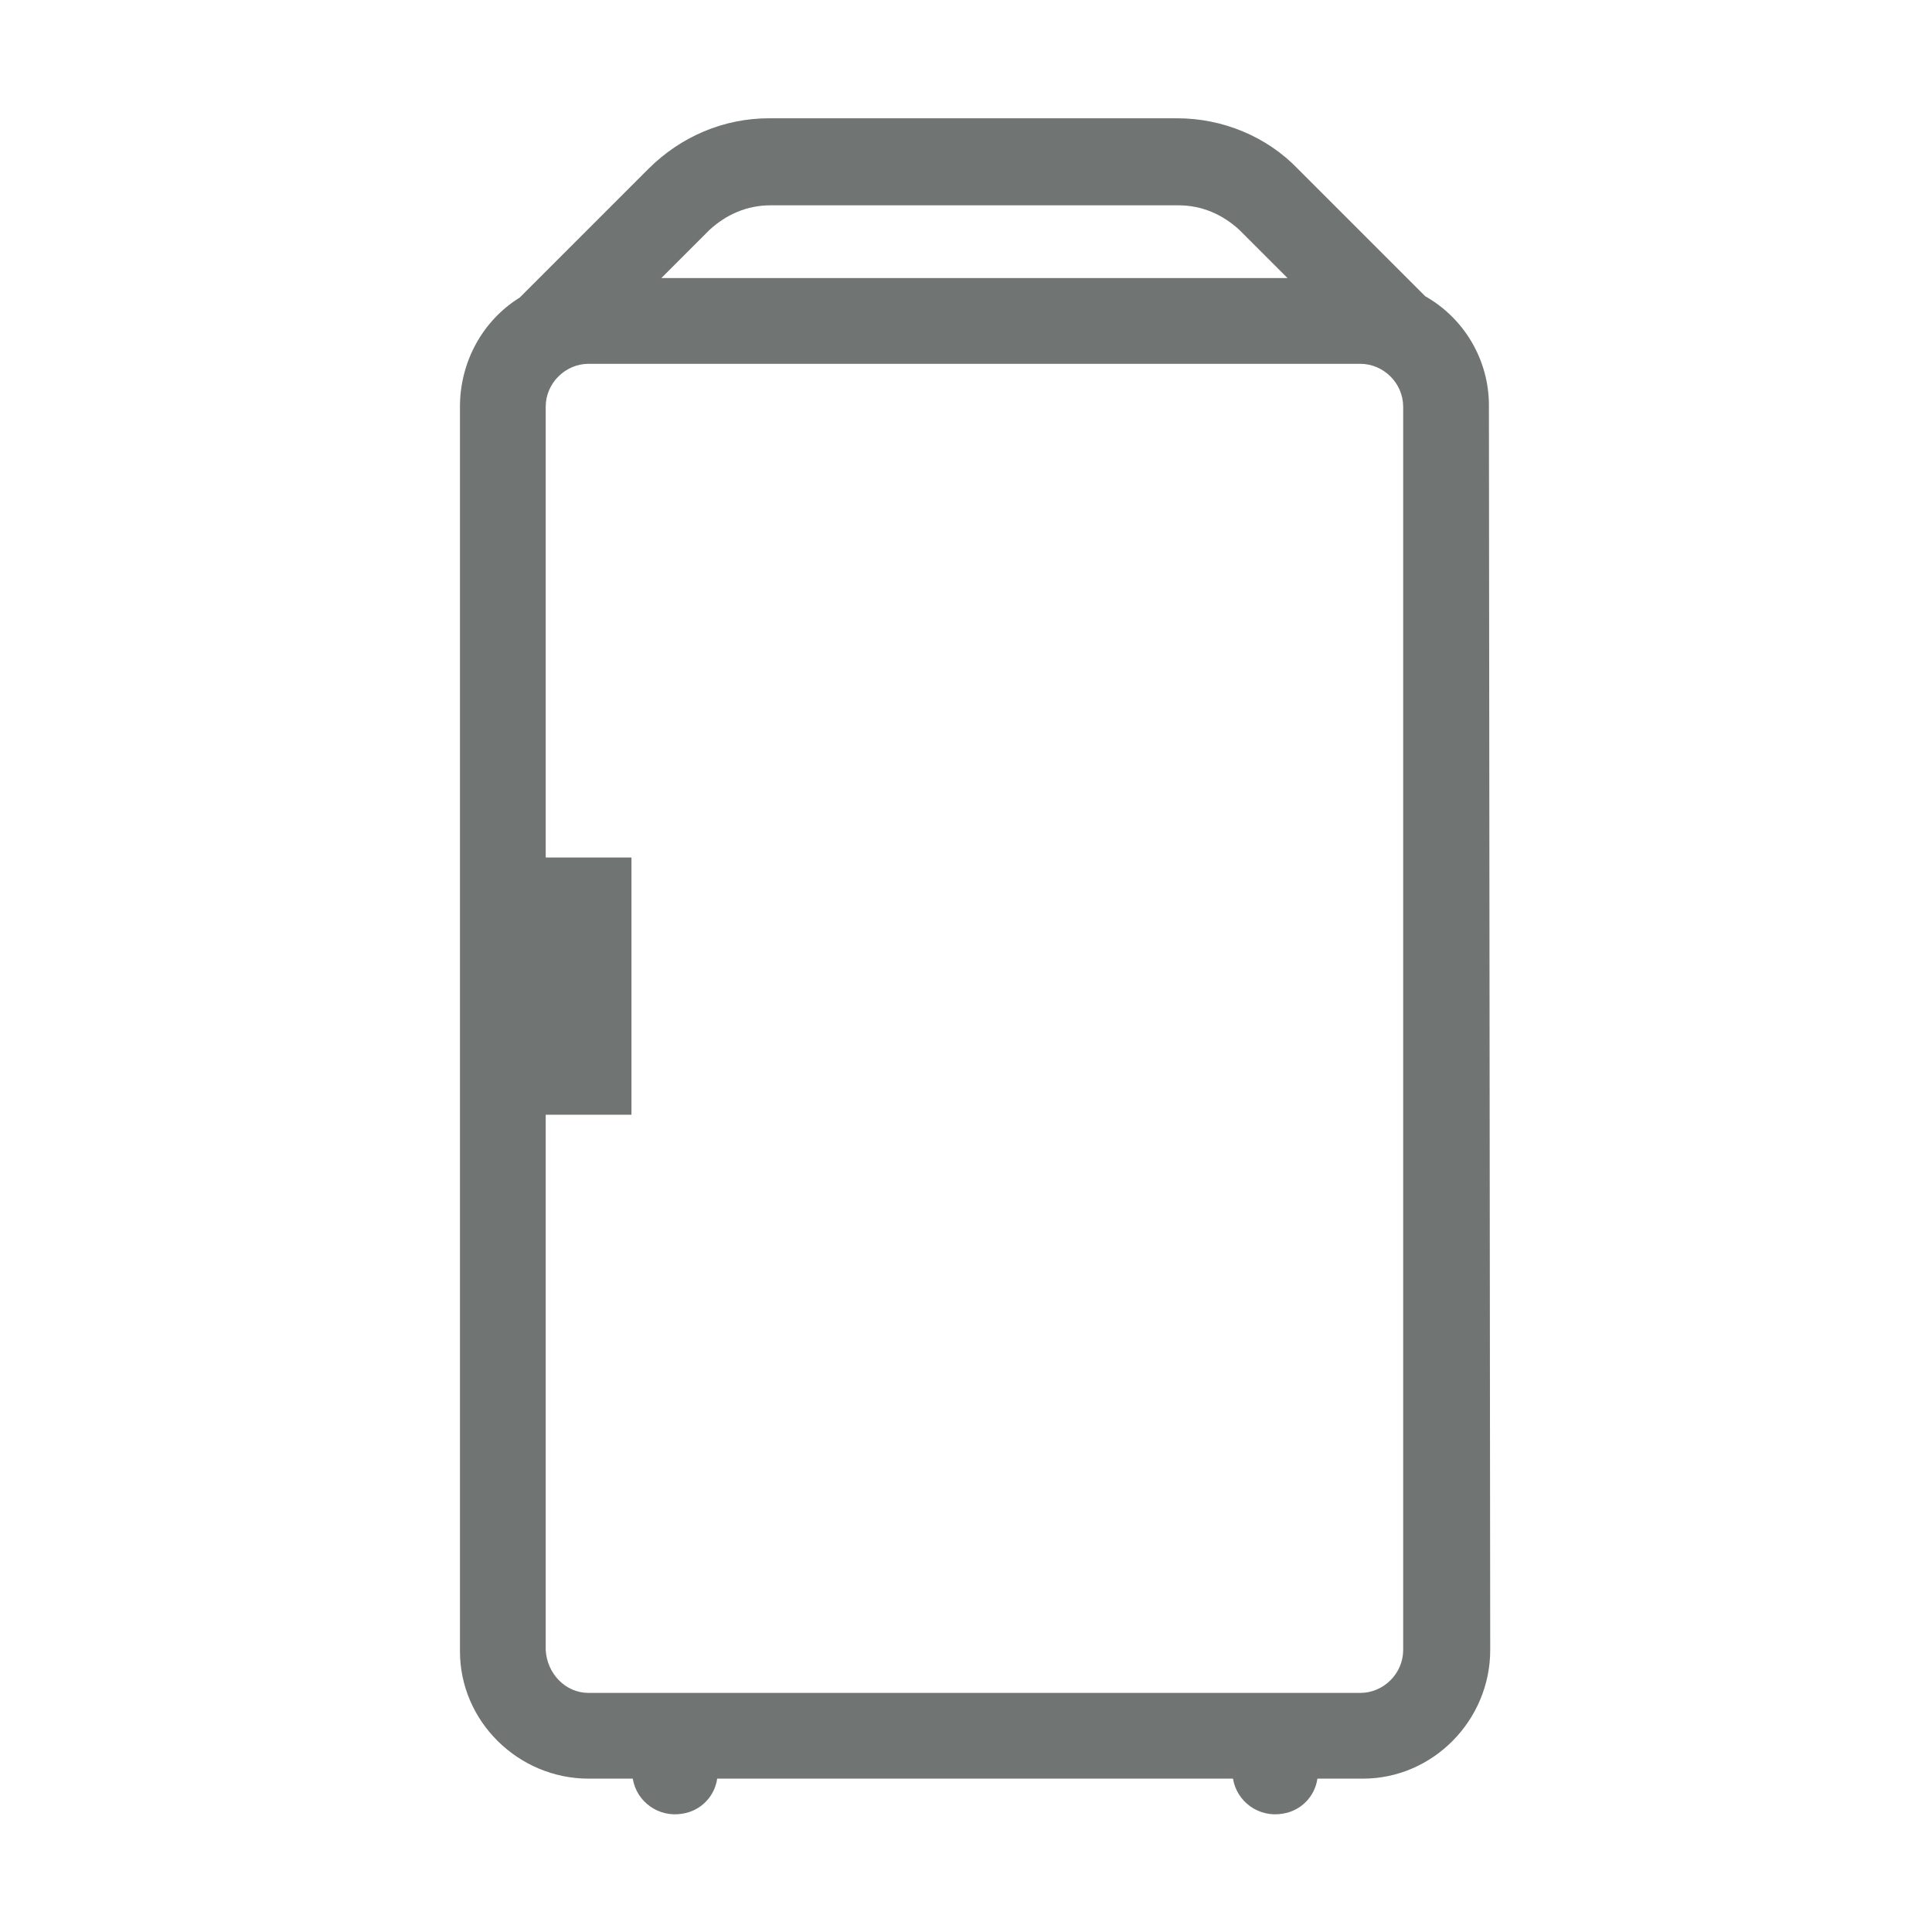 <?xml version="1.0" standalone="no"?><!DOCTYPE svg PUBLIC "-//W3C//DTD SVG 1.1//EN" "http://www.w3.org/Graphics/SVG/1.1/DTD/svg11.dtd"><svg t="1558579525223" class="icon" style="" viewBox="0 0 1024 1024" version="1.1" xmlns="http://www.w3.org/2000/svg" p-id="6877" xmlns:xlink="http://www.w3.org/1999/xlink" width="200" height="200"><defs><style type="text/css"></style></defs><path d="M789.161 214.869c0-24.101-13.083-46.136-33.741-57.842L687.937 89.544C671.411 72.329 647.998 62.689 623.897 62.689H407.677c-24.101 0-46.825 9.64-64.04 26.855L275.466 157.715c-19.969 12.395-31.676 34.43-31.676 57.842v659.679c0 37.184 30.987 67.483 68.171 67.483h23.412c2.066 12.395 13.772 20.658 26.167 18.592 9.64-1.377 17.215-8.952 18.592-18.592h273.374c2.066 12.395 13.772 20.658 26.167 18.592 9.64-1.377 17.215-8.952 18.592-18.592h24.101c37.184 0 67.483-30.987 67.483-68.171l-0.689-659.679z m-413.16-92.961c8.952-8.263 19.969-13.083 32.364-13.083h216.22c12.395 0 23.412 4.82 32.364 13.083l25.478 25.478H350.523l25.478-25.478z m344.989 775.363H311.962c-12.395 0-22.035-10.329-22.724-22.724V590.845h45.448V454.502H289.238V215.558c0-12.395 10.329-22.724 22.724-22.724h409.028c12.395 0 22.724 10.329 22.724 22.724V874.548c0 12.395-10.329 22.724-22.724 22.724z" fill="#707473" p-id="6878"></path></svg>